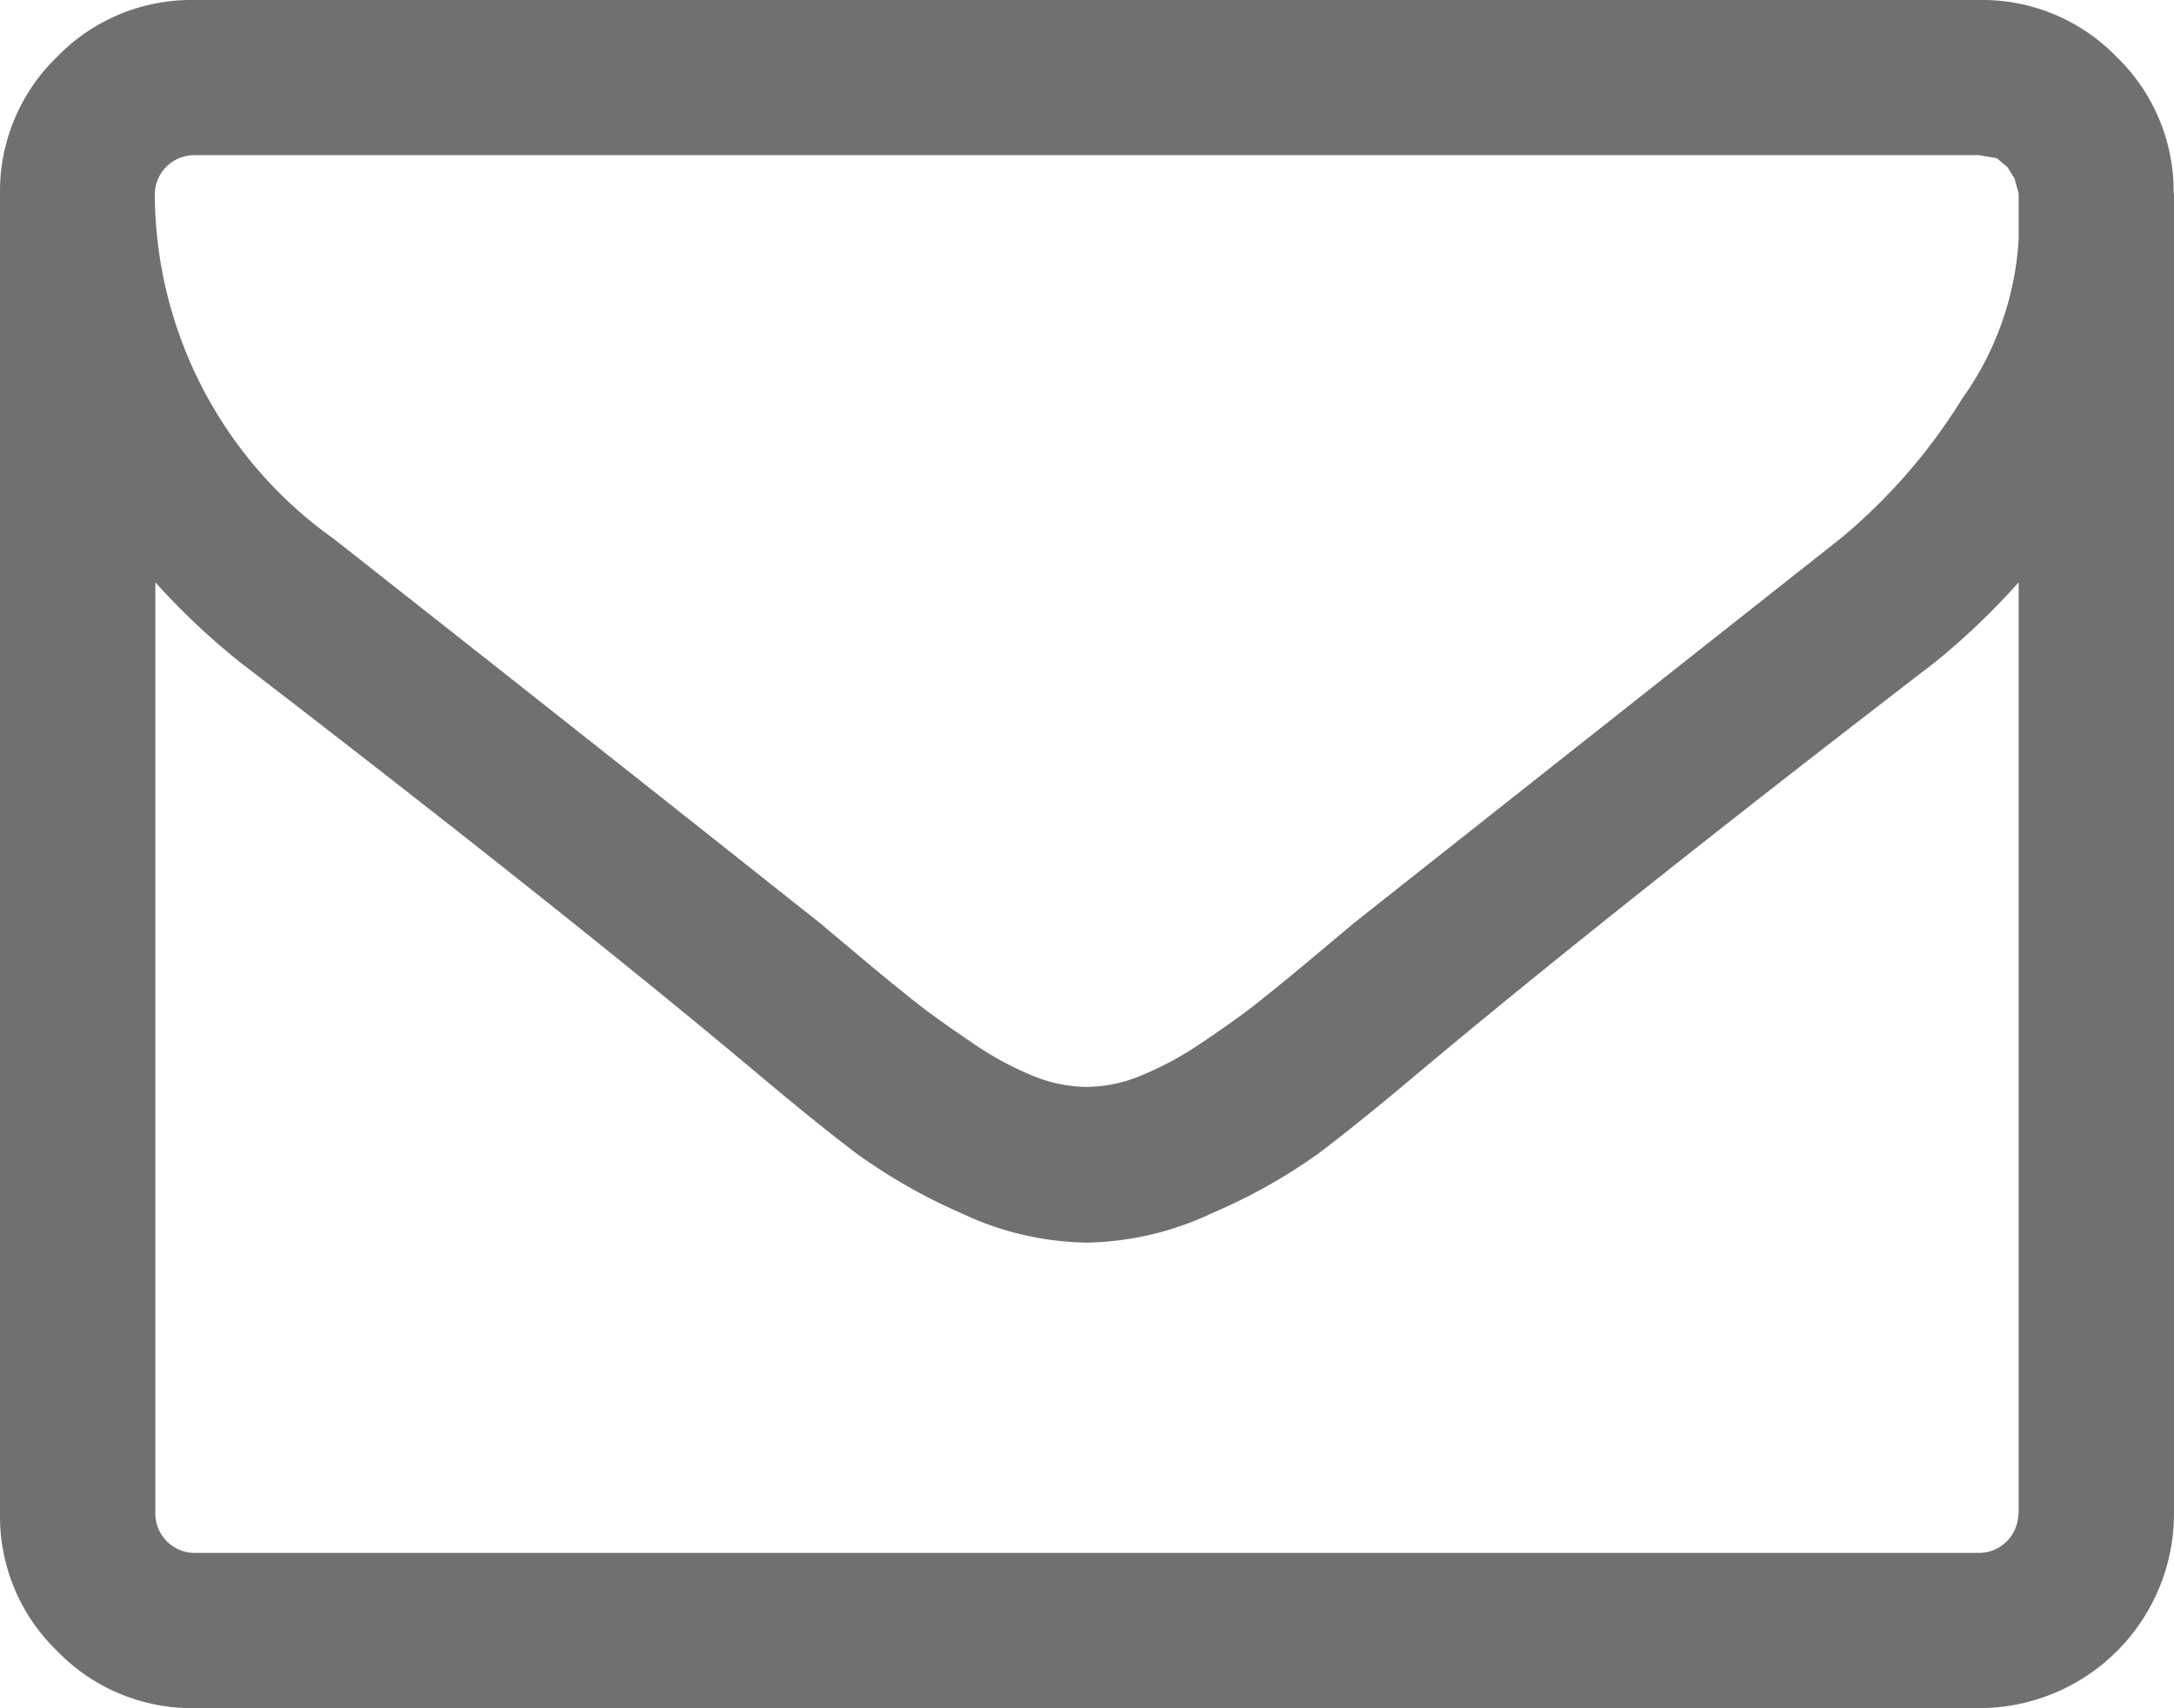<svg xmlns="http://www.w3.org/2000/svg" width="12.176" height="9.566" viewBox="0 0 12.176 9.566"><defs><style>.a{fill:#707070;}</style></defs><path class="a" d="M11.306,8.479V3.261a4,4,0,0,1-.469.448q-1.821,1.4-2.894,2.3-.347.292-.564.455a3.125,3.125,0,0,1-.588.329,1.707,1.707,0,0,1-.7.166H6.081a1.7,1.7,0,0,1-.7-.166A3.14,3.14,0,0,1,4.8,6.462q-.217-.163-.564-.455-1.073-.9-2.894-2.3A4,4,0,0,1,.87,3.261V8.48a.221.221,0,0,0,.217.217h10a.221.221,0,0,0,.217-.217Zm0-7.141V1.172l0-.088L11.283,1,11.245.938,11.184.886l-.1-.017h-10a.221.221,0,0,0-.217.217,2.378,2.378,0,0,0,1,1.93Q3.18,4.049,4.593,5.17l.238.2q.2.167.313.255t.3.214a1.776,1.776,0,0,0,.343.187.815.815,0,0,0,.292.061h.014a.8.8,0,0,0,.292-.061A1.824,1.824,0,0,0,6.73,5.84q.187-.125.3-.214t.313-.255l.238-.2Q9,4.049,10.307,3.017a3.194,3.194,0,0,0,.683-.785,1.7,1.7,0,0,0,.316-.894Zm.87-.251V8.479a1.09,1.09,0,0,1-1.087,1.087h-10a1.047,1.047,0,0,1-.768-.319A1.047,1.047,0,0,1,0,8.479V1.087A1.047,1.047,0,0,1,.319.319,1.047,1.047,0,0,1,1.087,0h10a1.047,1.047,0,0,1,.768.319,1.047,1.047,0,0,1,.319.768Z"/></svg>